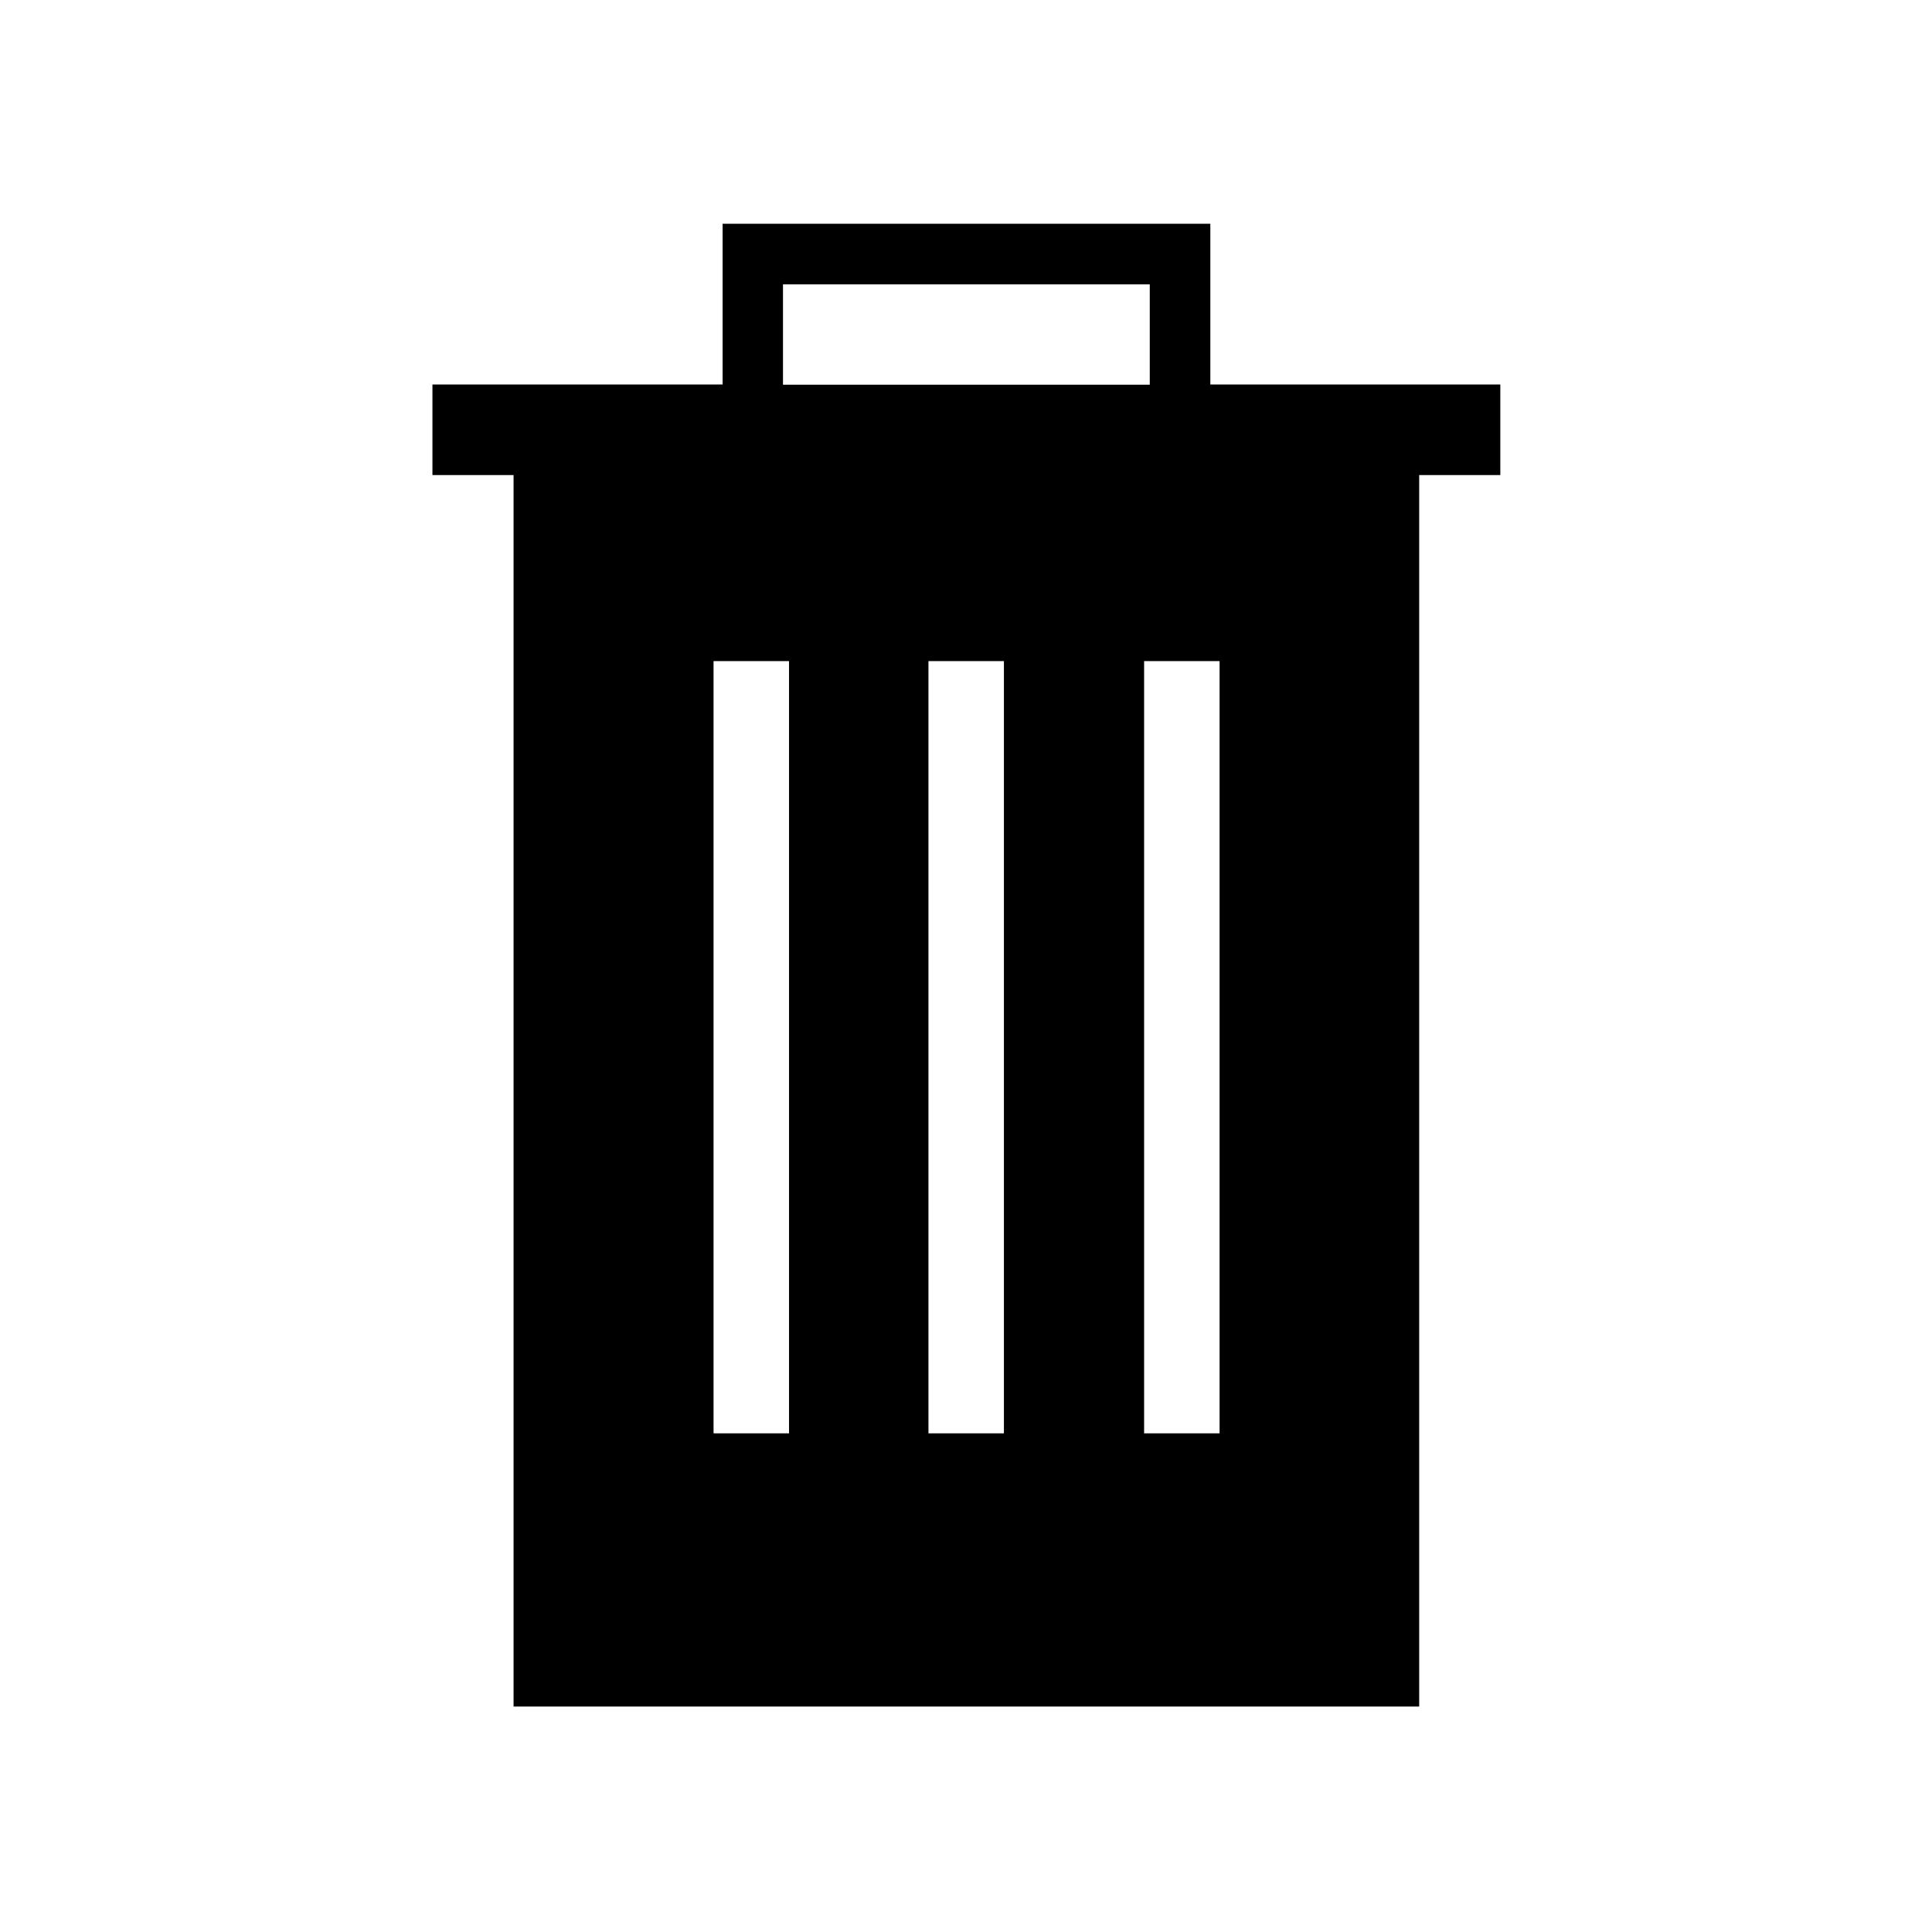 <svg xmlns="http://www.w3.org/2000/svg" viewBox="0 0 1024 1024"><path d="M641.5 203.8v-85.2H383v85.2H229.2v48h43v652.7h480V251.8h43v-48H641.5zM415 150.7h194.4v53.2H415v-53.2zm3.2 609h-40V350.4h40v409.3zm113.9 0h-40V350.4h40v409.3zm114.3-409.3v409.3h-40V350.4"/></svg>
